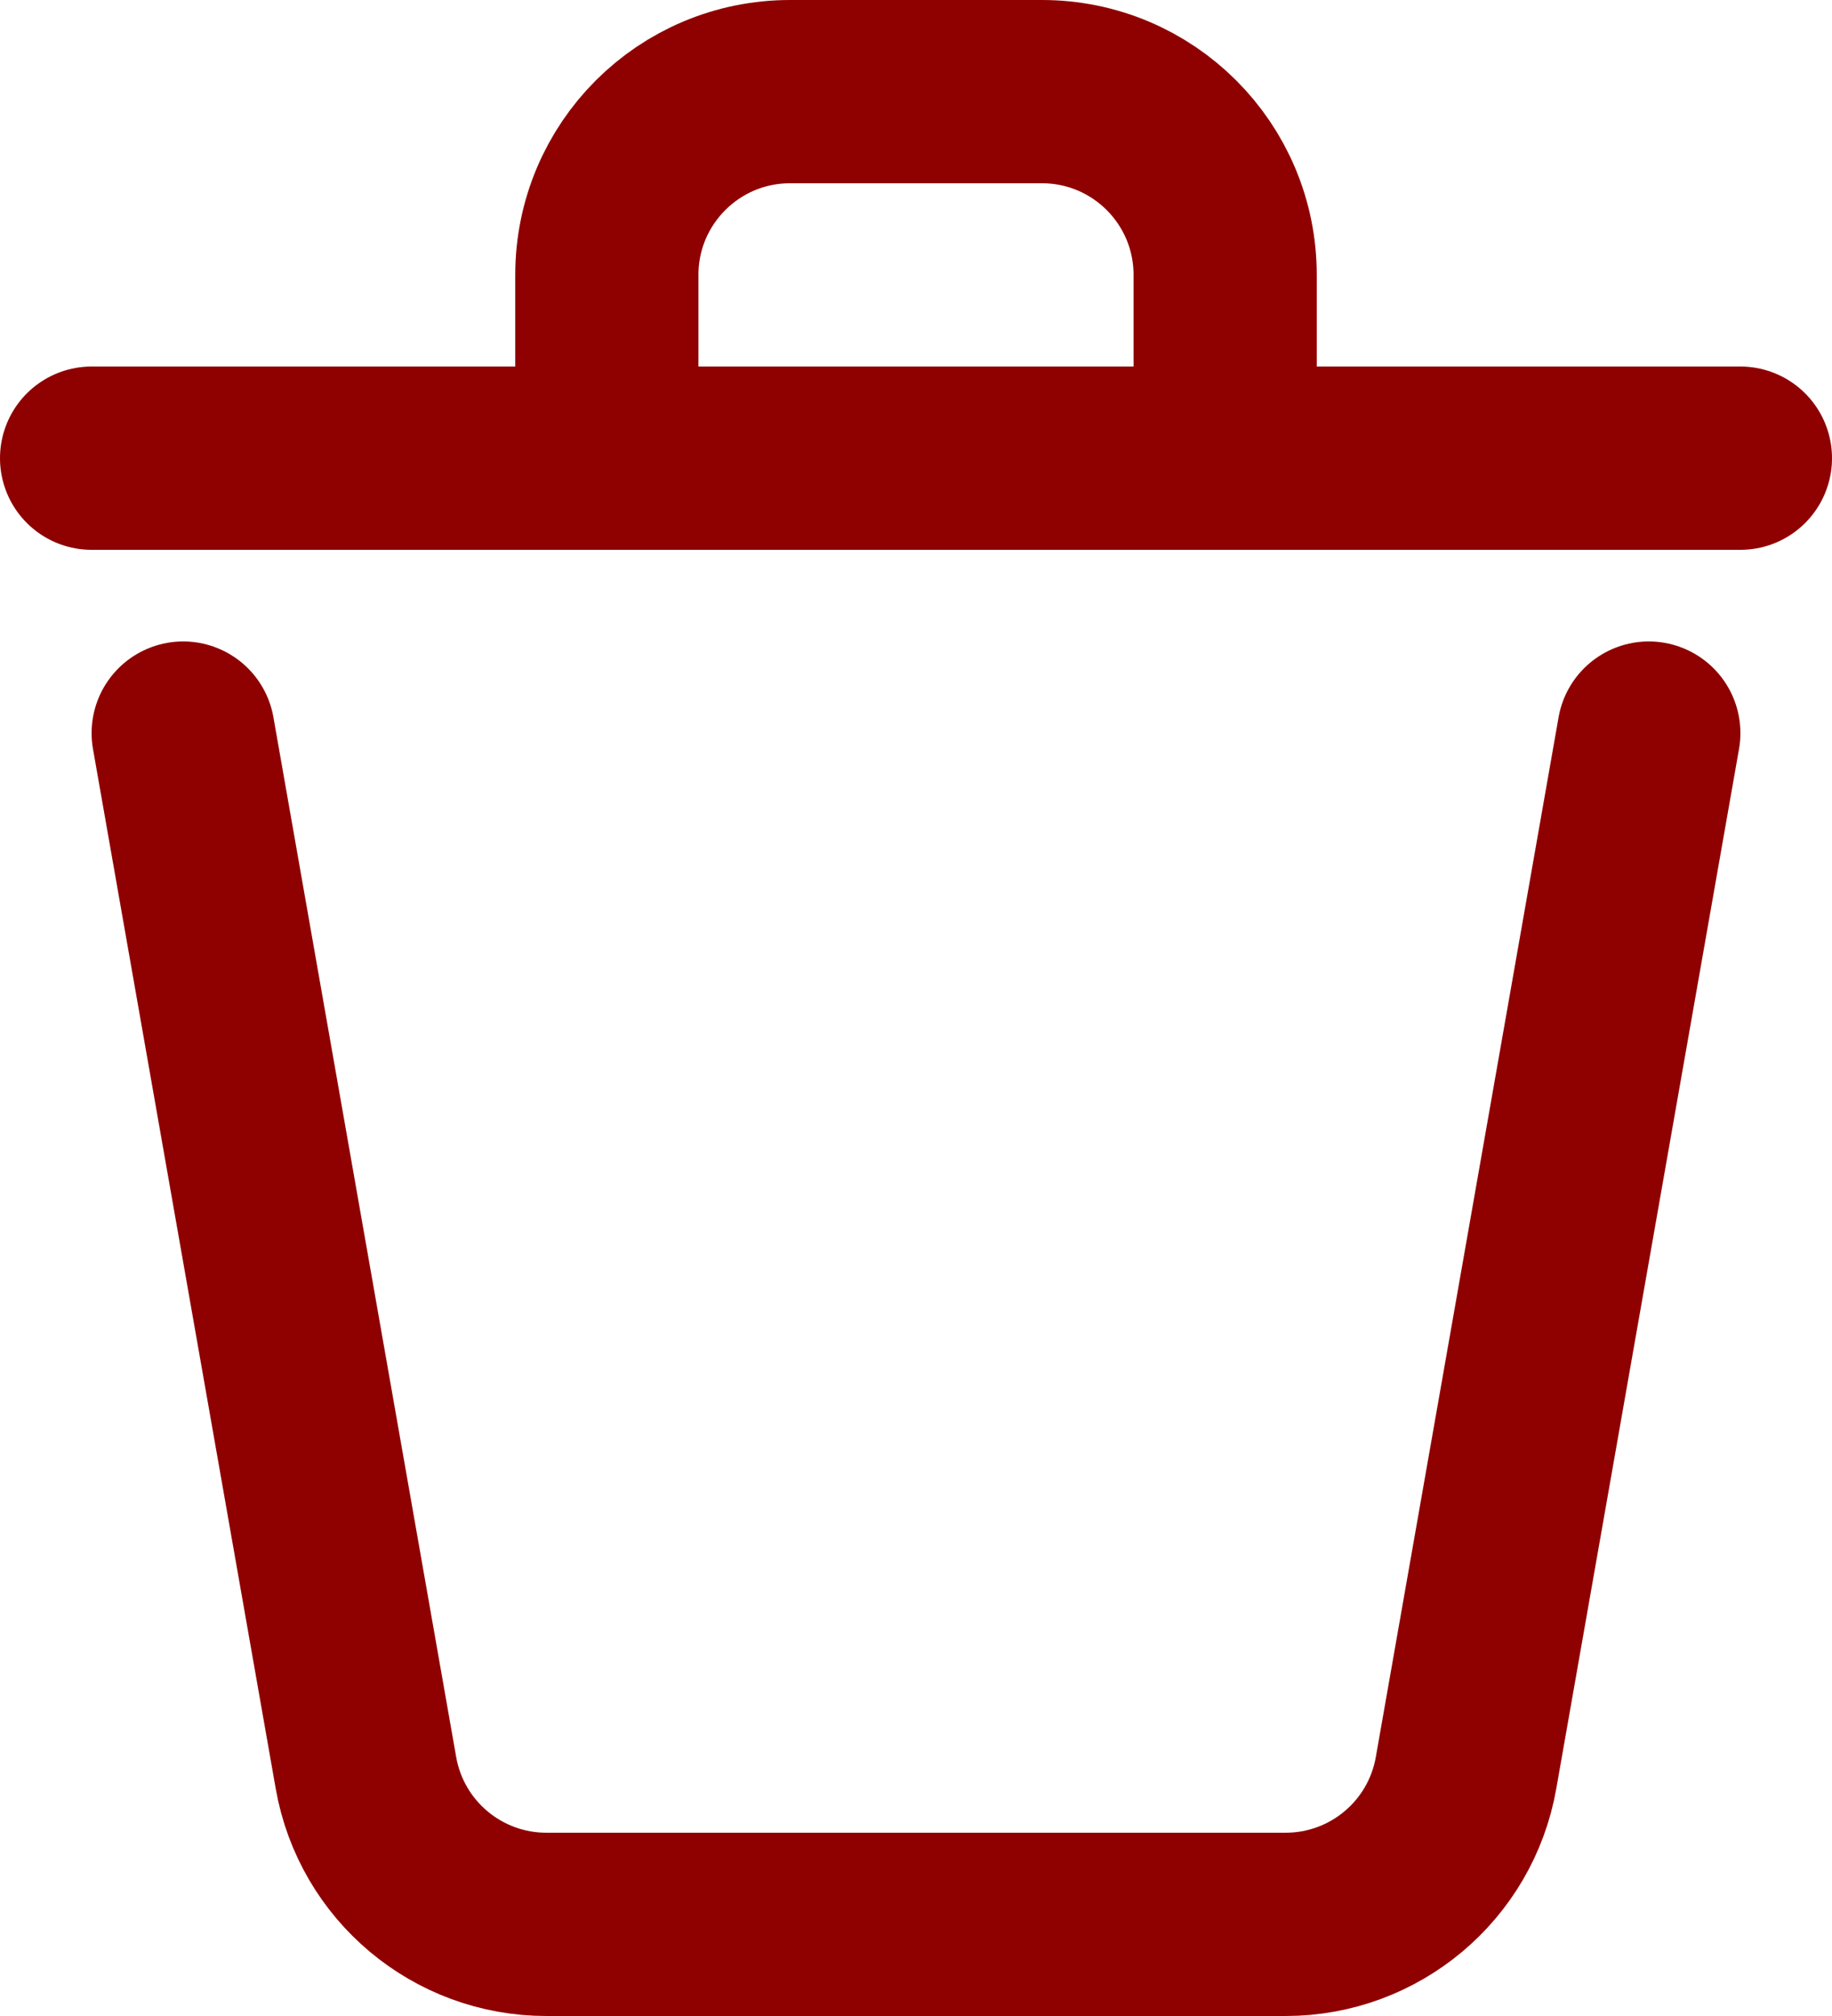 <svg width="20" height="22" viewBox="0 0 20 22" fill="none" xmlns="http://www.w3.org/2000/svg">
<path d="M19 5H13.375M13.375 5V3C13.375 1.895 12.48 1 11.375 1H8.625C7.52 1 6.625 1.895 6.625 3V5M13.375 5H6.625M1 5H6.625" stroke="#8F0000" stroke-width="2" stroke-linecap="round" stroke-linejoin="round"/>
<path d="M18 8L16.005 19.346C15.837 20.303 15.006 21 14.035 21H5.965C4.994 21 4.163 20.303 3.995 19.346L2 8" stroke="#8F0000" stroke-width="2" stroke-linecap="round" stroke-linejoin="round"/>
</svg>
